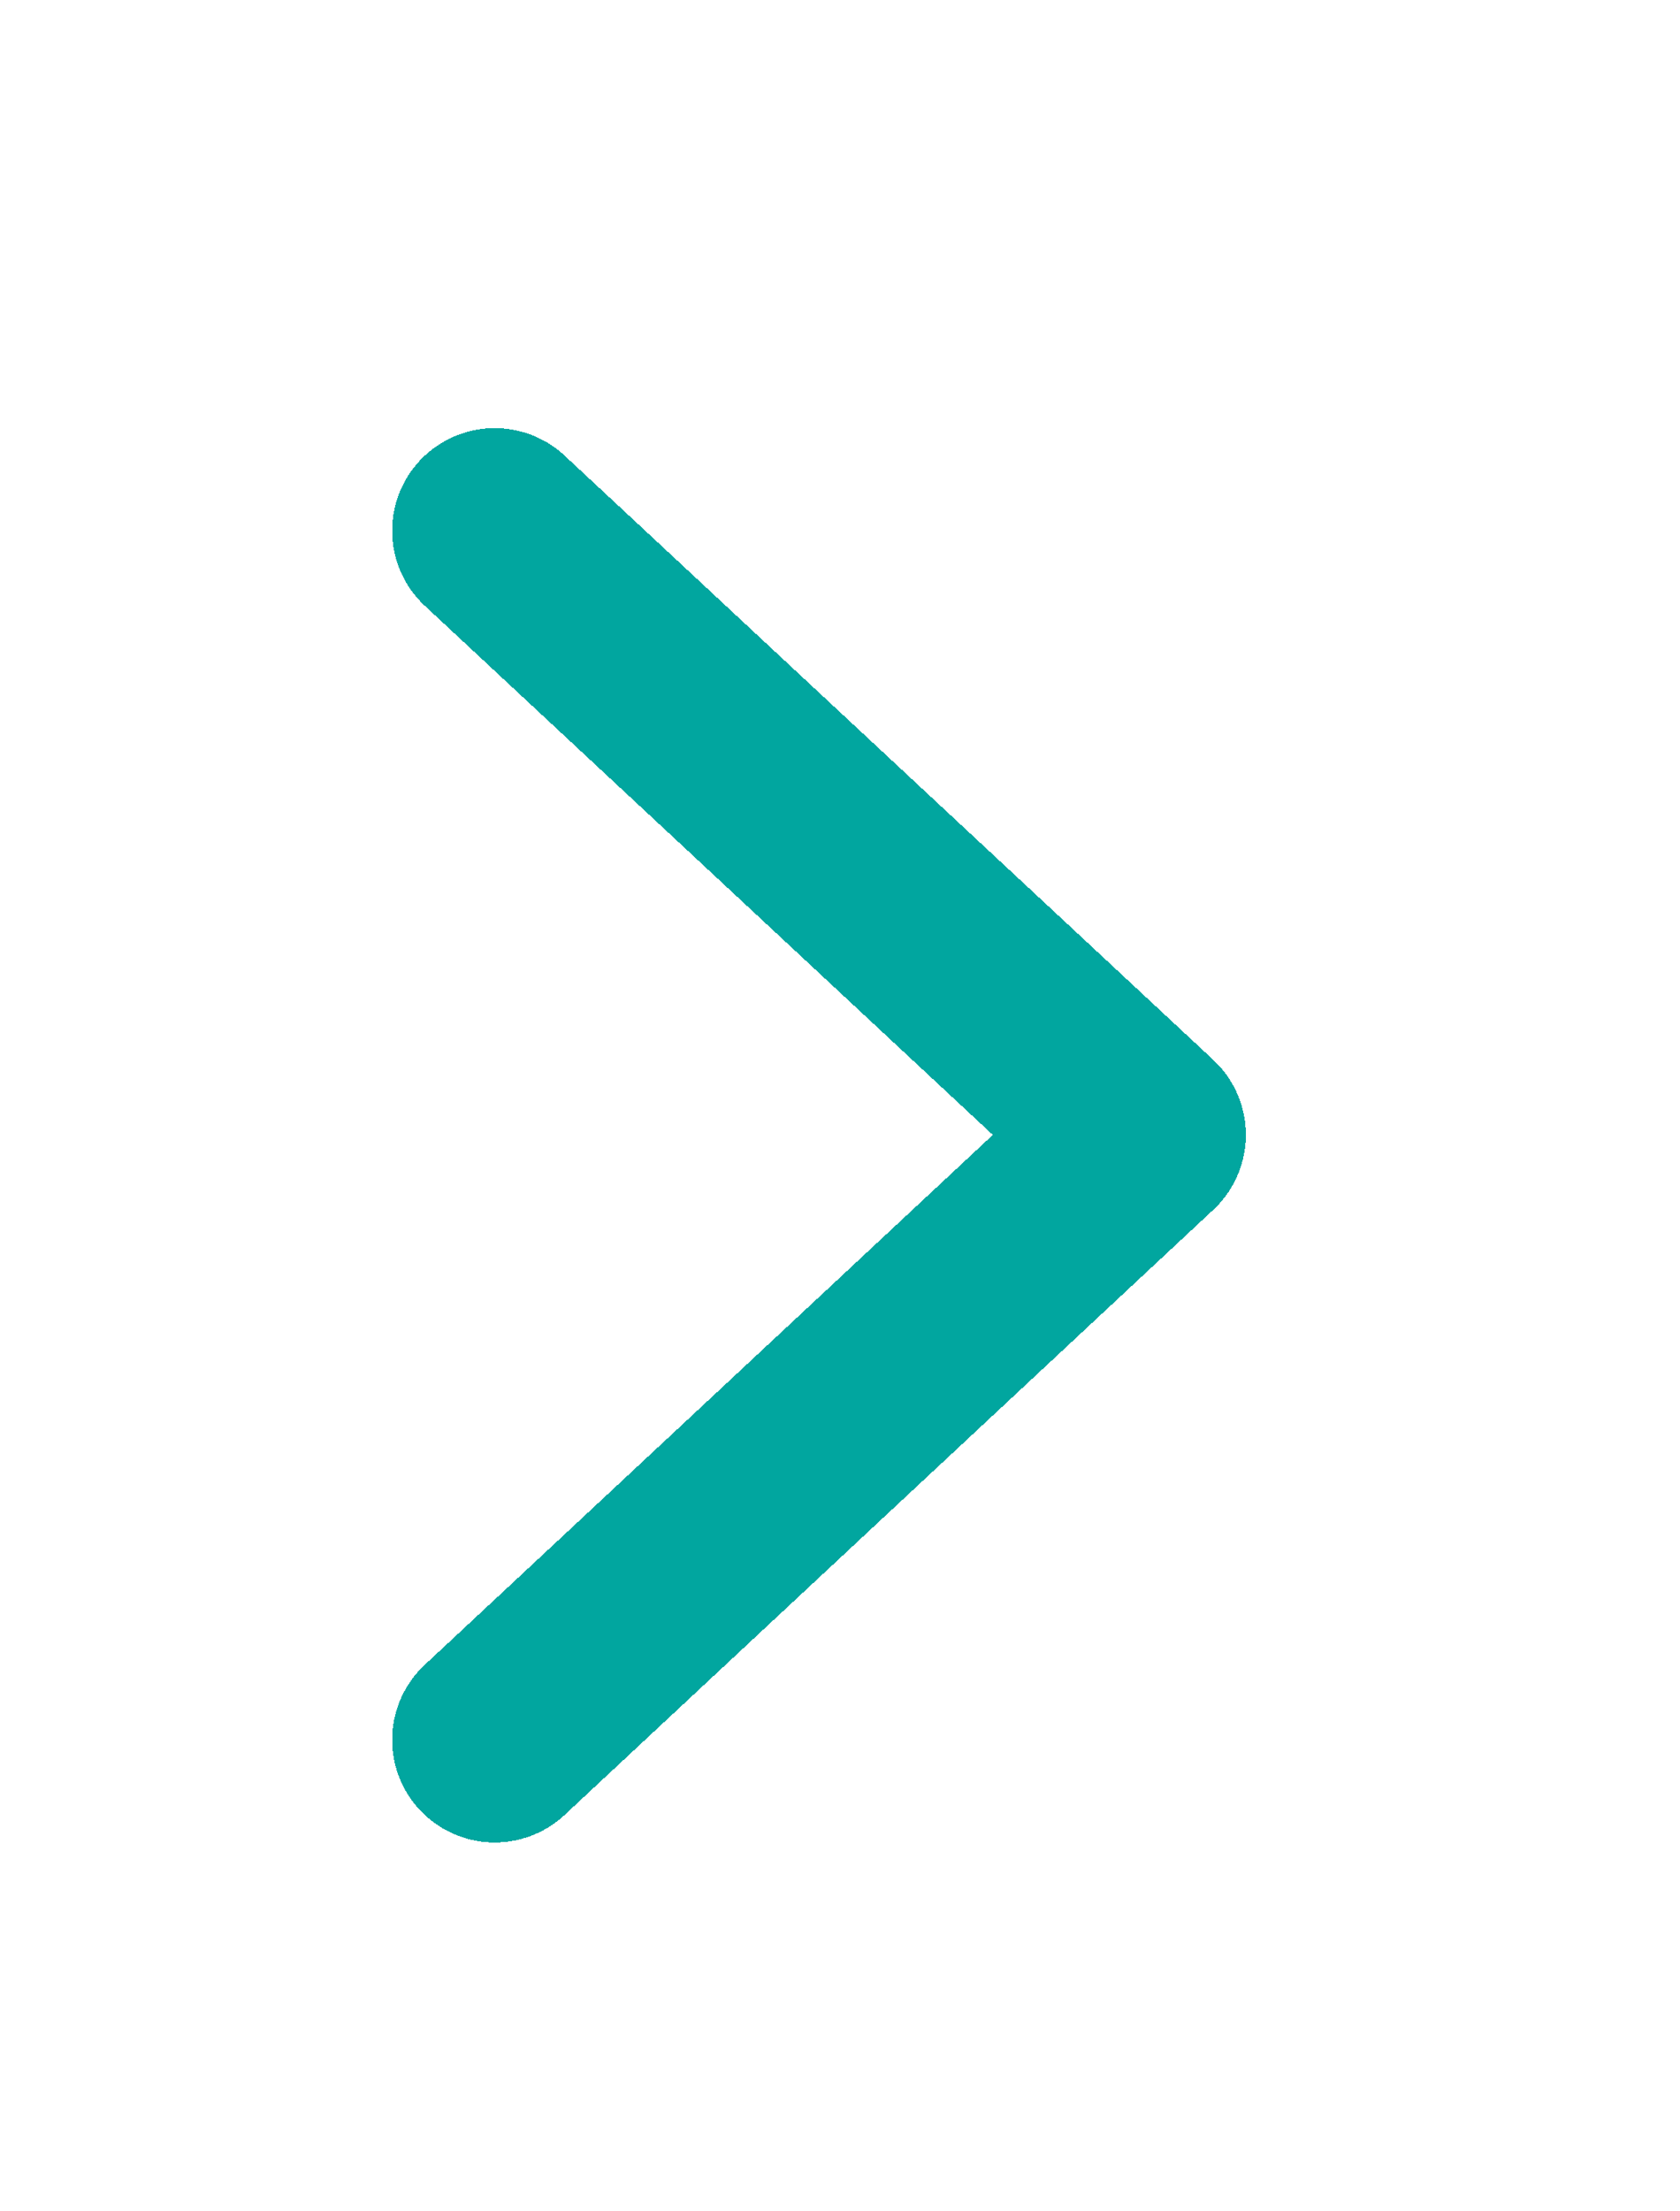<svg width="19" height="25" viewBox="0 0 19 25" fill="none" xmlns="http://www.w3.org/2000/svg">
<g filter="url(#filter0_d_366_6055)">
<path d="M5.595 2L12.93 8.83L5.595 15.67" stroke="#01A69F" stroke-width="2.32" stroke-linecap="round" stroke-linejoin="round" shape-rendering="crispEdges"/>
</g>
<defs>
<filter id="filter0_d_366_6055" x="0.435" y="0.84" width="17.655" height="23.988" filterUnits="userSpaceOnUse" color-interpolation-filters="sRGB">
<feFlood flood-opacity="0" result="BackgroundImageFix"/>
<feColorMatrix in="SourceAlpha" type="matrix" values="0 0 0 0 0 0 0 0 0 0 0 0 0 0 0 0 0 0 127 0" result="hardAlpha"/>
<feOffset dy="4"/>
<feGaussianBlur stdDeviation="2"/>
<feComposite in2="hardAlpha" operator="out"/>
<feColorMatrix type="matrix" values="0 0 0 0 0 0 0 0 0 0 0 0 0 0 0 0 0 0 0.25 0"/>
<feBlend mode="normal" in2="BackgroundImageFix" result="effect1_dropShadow_366_6055"/>
<feBlend mode="normal" in="SourceGraphic" in2="effect1_dropShadow_366_6055" result="shape"/>
</filter>
</defs>
</svg>
